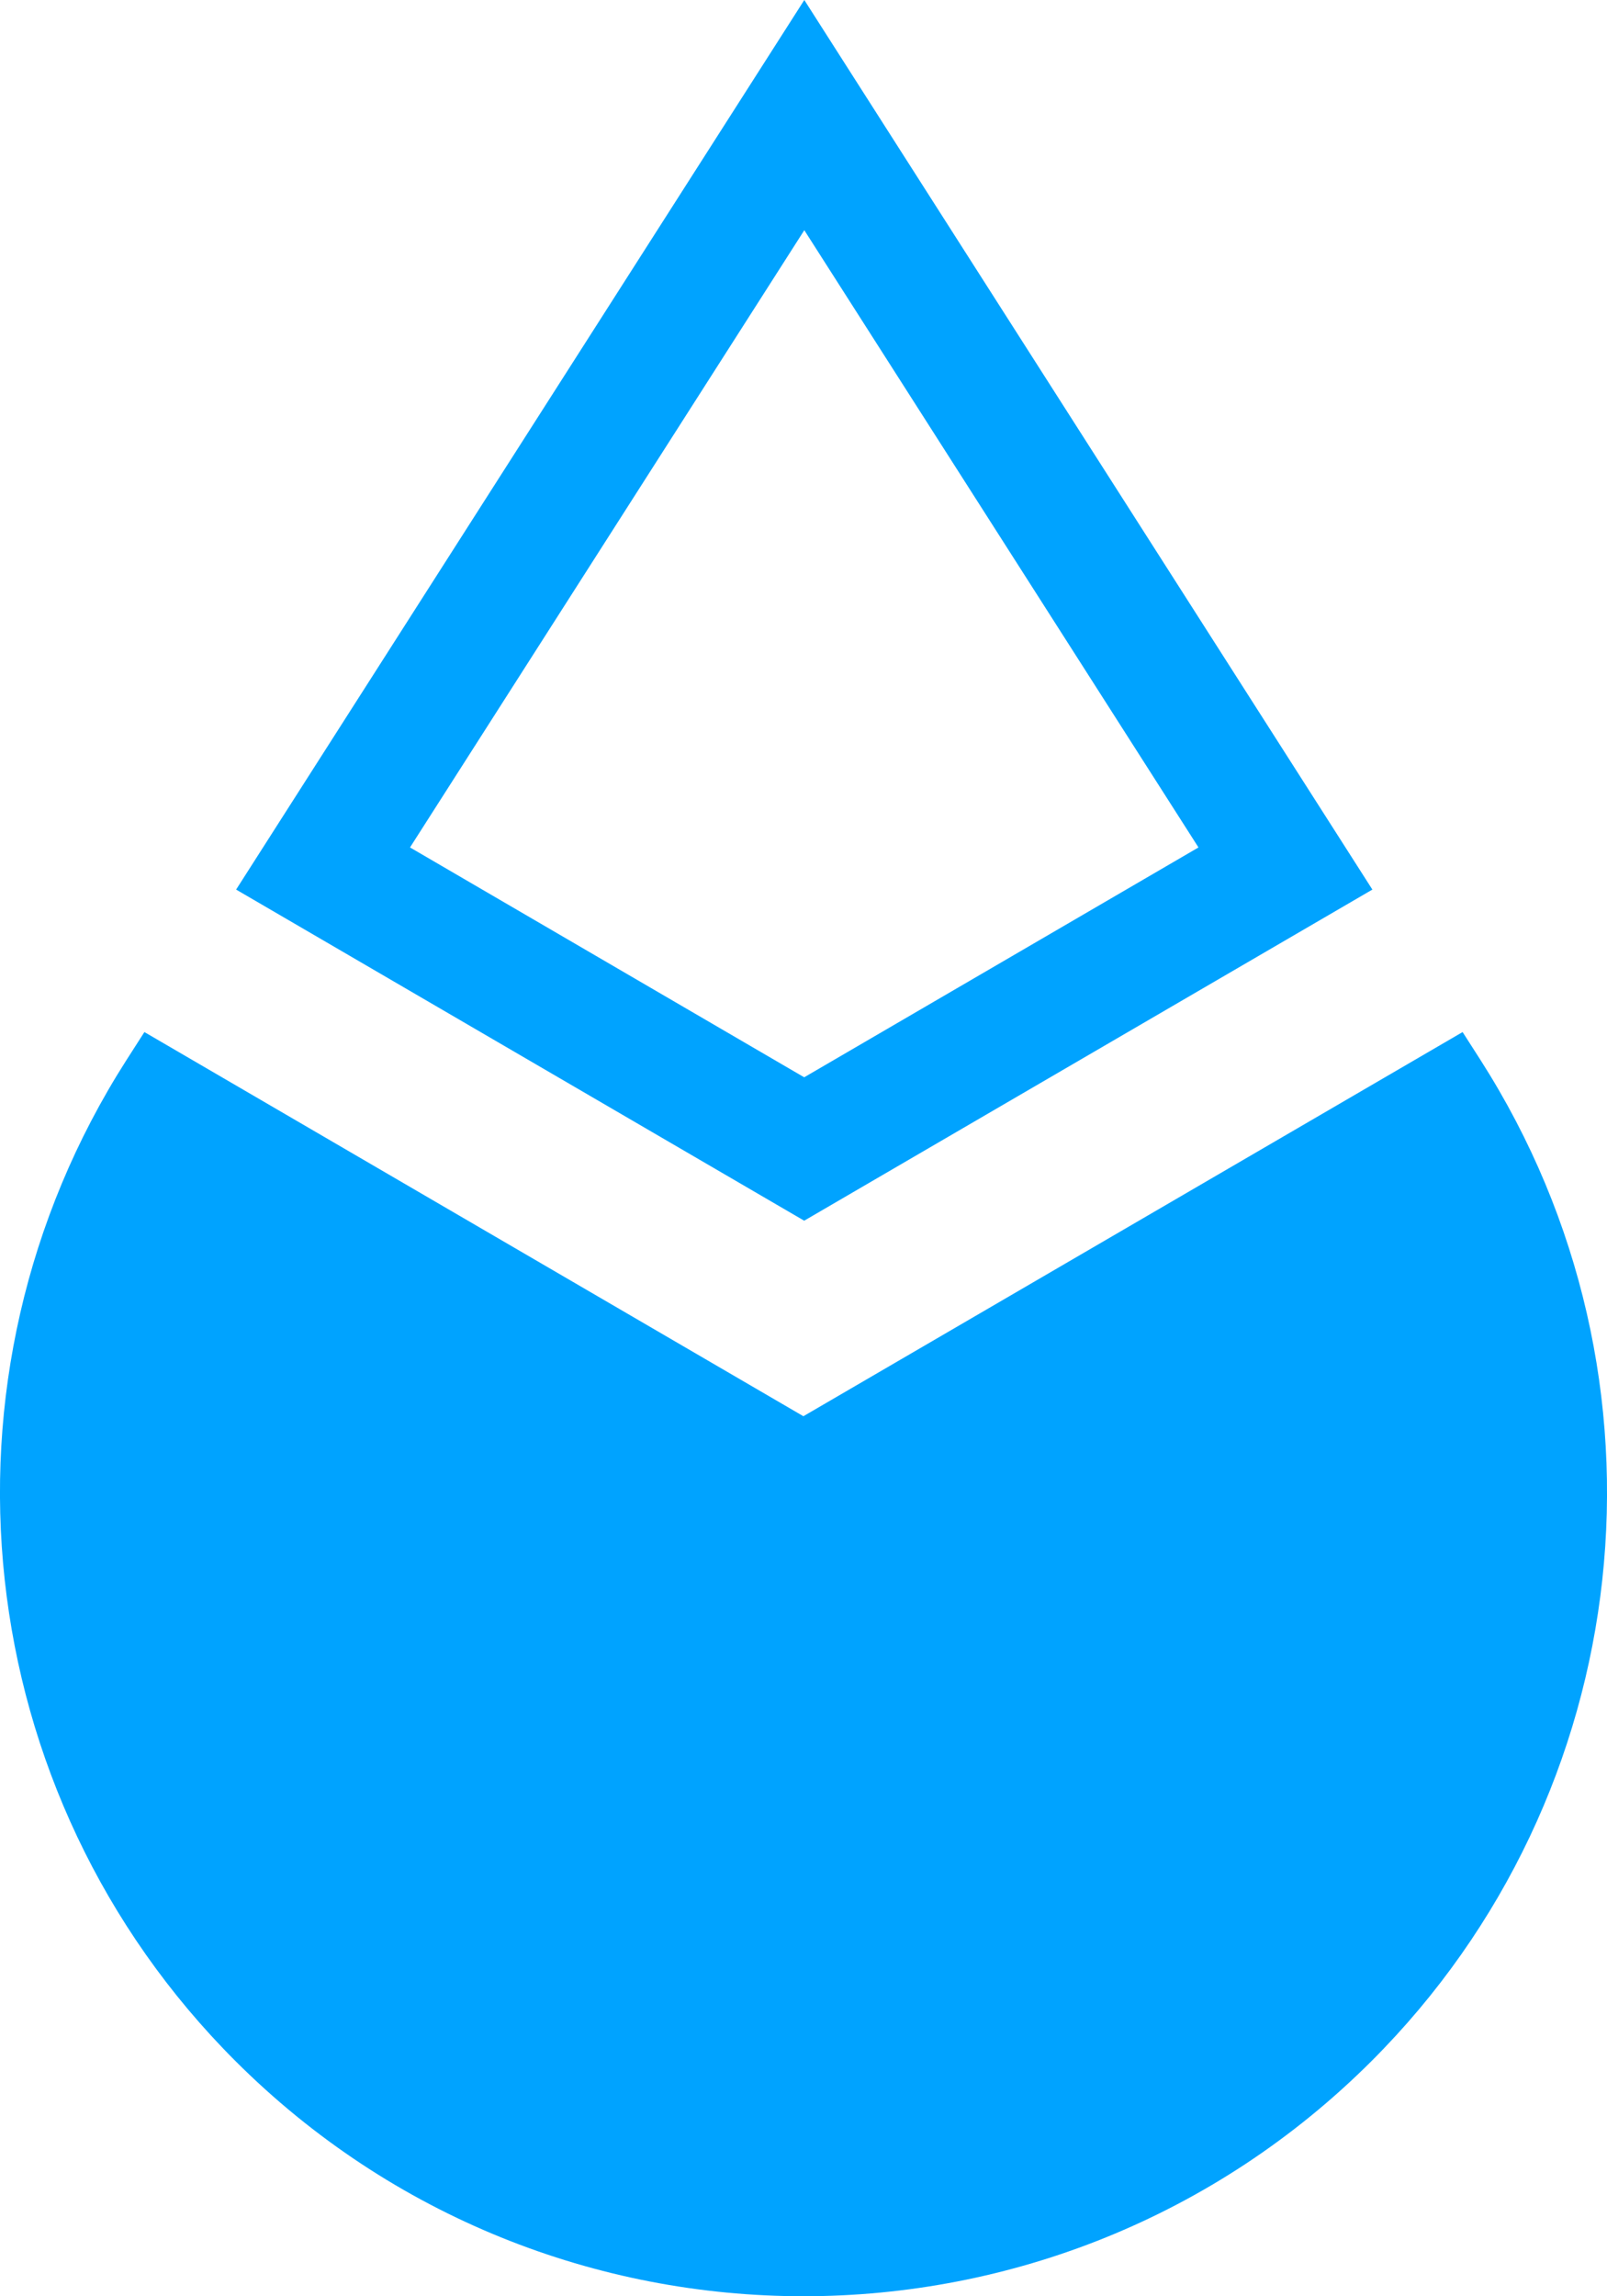 <svg width="14" height="20" viewBox="0 0 14 20" fill="none" xmlns="http://www.w3.org/2000/svg">
<path fill-rule="evenodd" clip-rule="evenodd" d="M7.007 0L11.956 7.748L7.006 10.632L2.057 7.748L7.007 0ZM3.572 7.381L7.007 2.005L10.441 7.381L7.006 9.383L3.572 7.381Z" fill="#00A3FF"/>
<path d="M6.999 12.335L1.258 8.989L1.101 9.234C-0.668 12.002 -0.273 15.628 2.05 17.95C4.784 20.683 9.216 20.683 11.95 17.95C14.273 15.628 14.668 12.002 12.899 9.234L12.742 8.989L6.999 12.335L6.999 12.335Z" fill="#00A3FF"/>
</svg>
